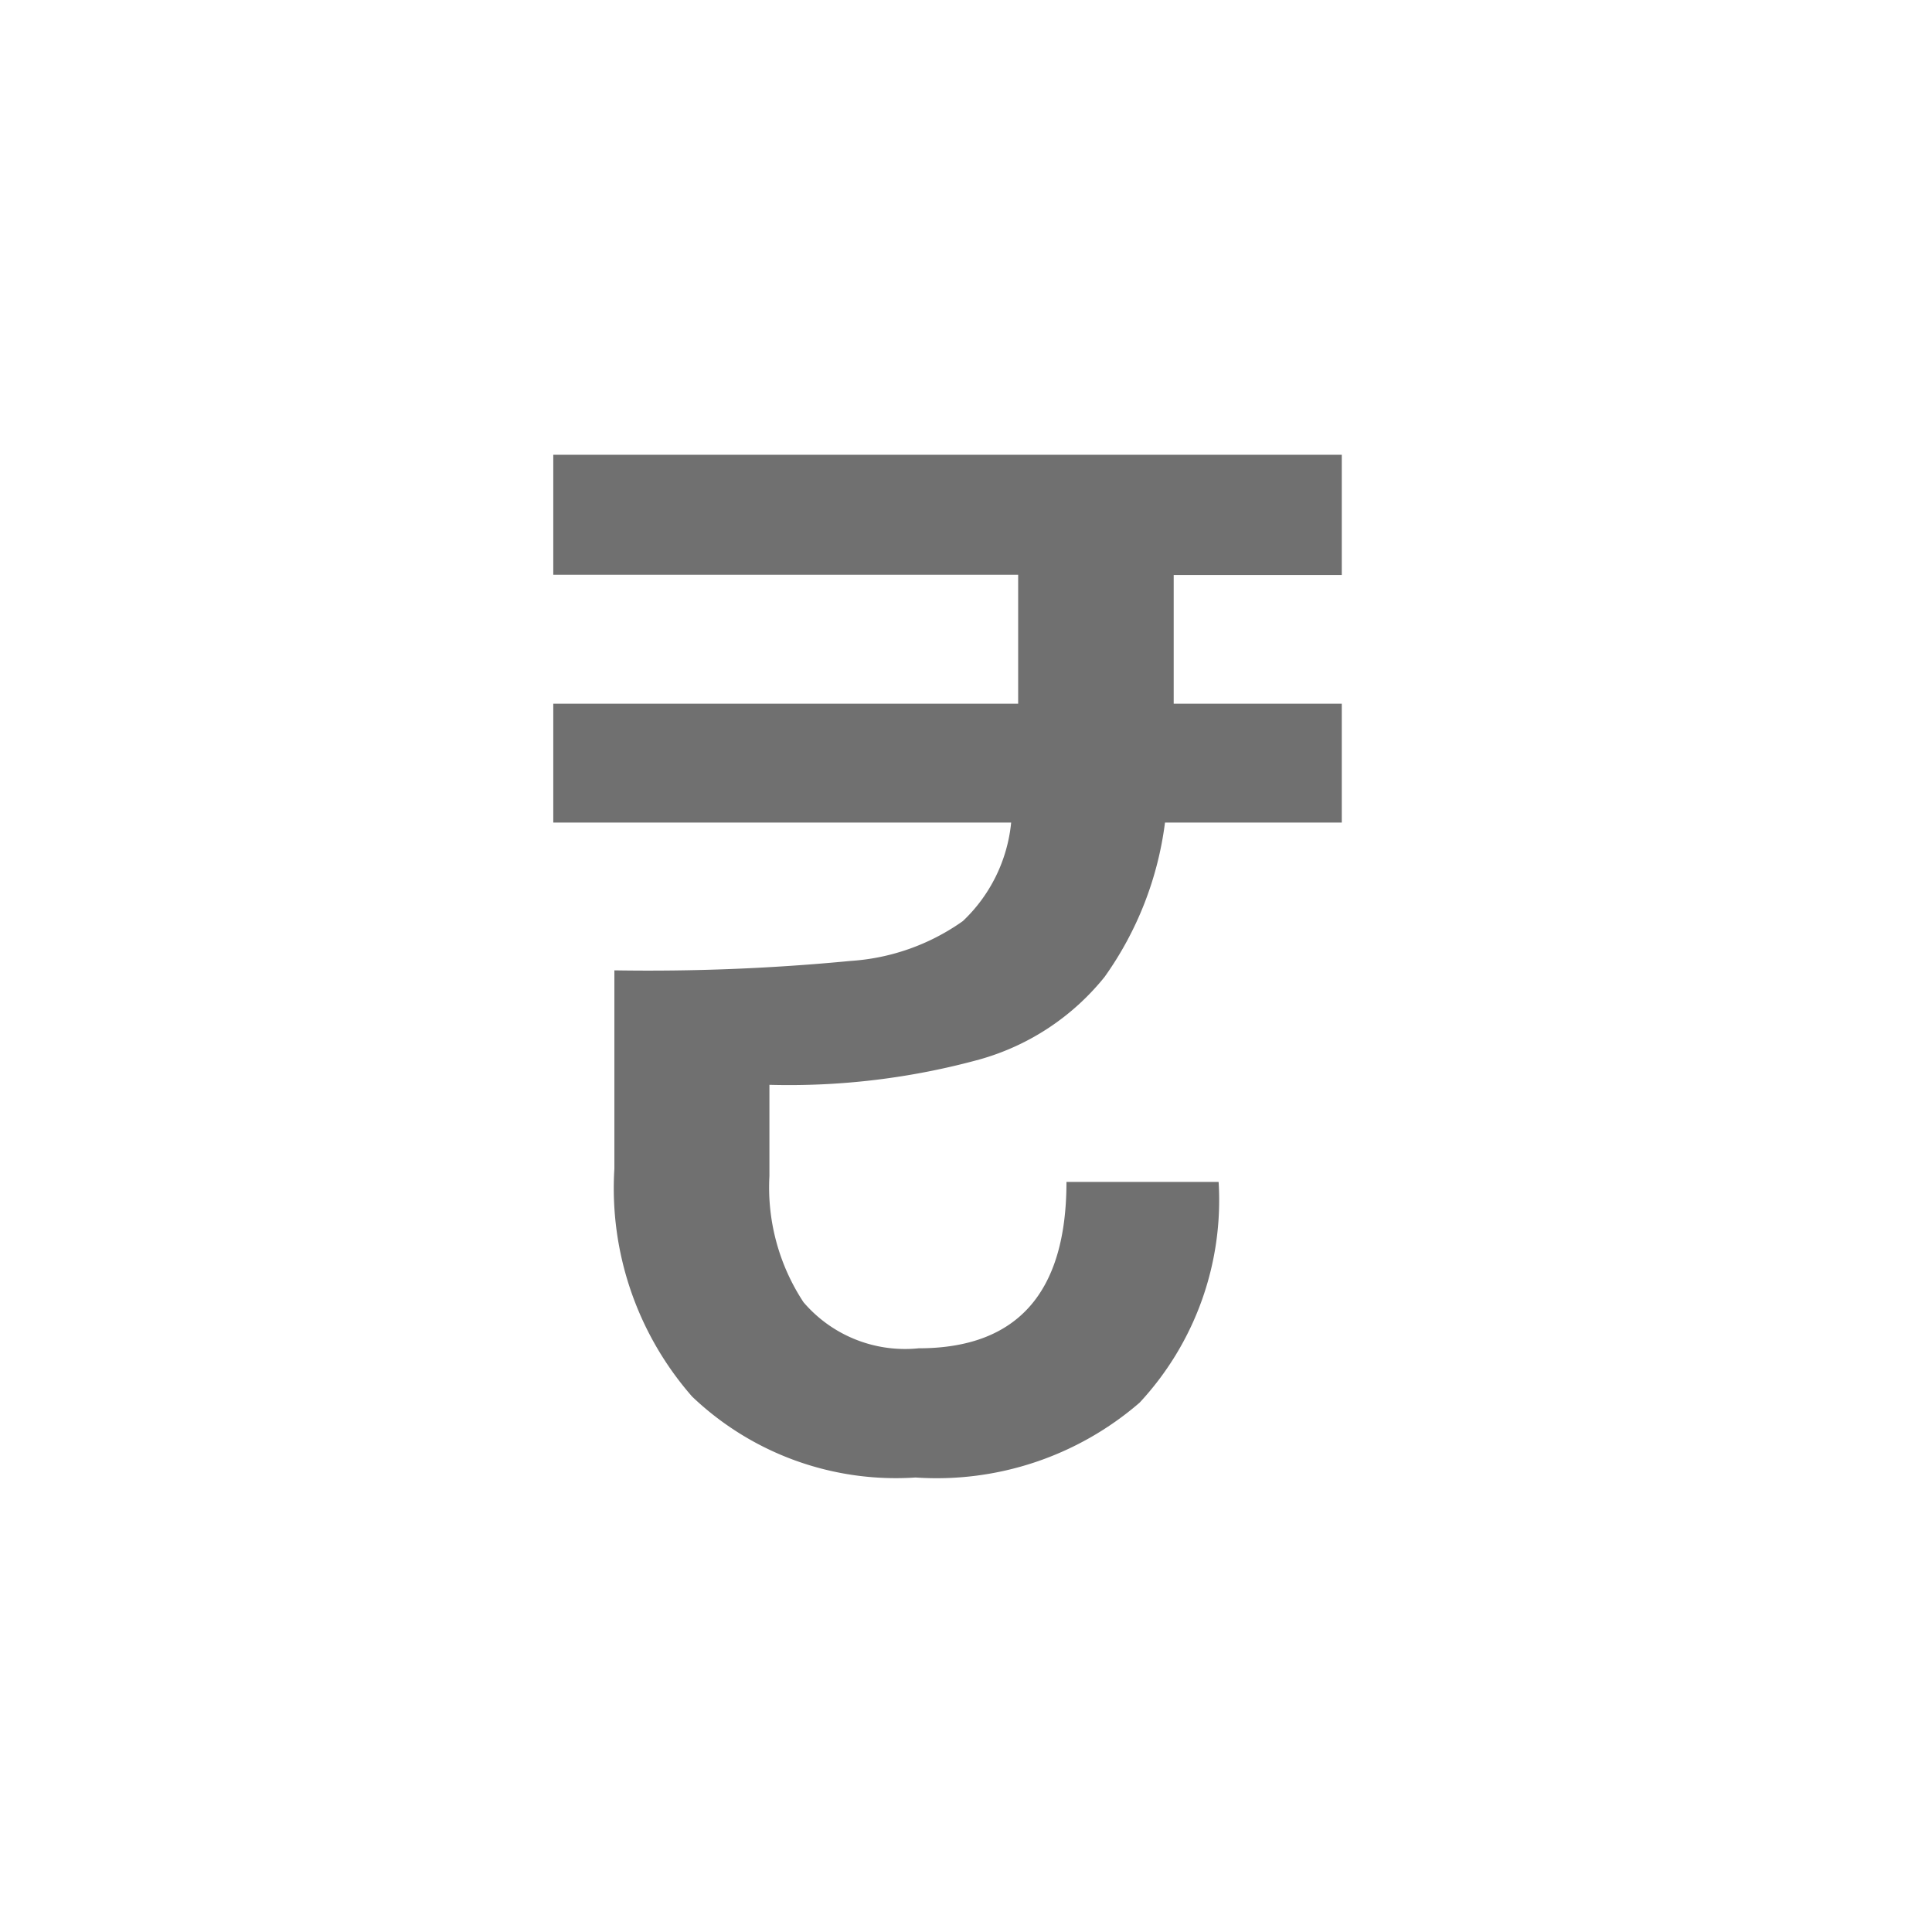 <svg xmlns="http://www.w3.org/2000/svg" width="32" height="32" viewBox="0 0 32 32">
  <g id="Group_929" data-name="Group 929" transform="translate(-0.304)">
    <rect id="Rectangle_310" data-name="Rectangle 310" width="32" height="32" transform="translate(0.304)" fill="none"/>
    <path id="Path_1415" data-name="Path 1415" d="M11.376-12.912v.336H14.16v1.968H11.232a5.617,5.617,0,0,1-1,2.556A4.064,4.064,0,0,1,8.16-6.684a11.935,11.935,0,0,1-3.48.42v1.512a3.458,3.458,0,0,0,.564,2.088A2.212,2.212,0,0,0,7.152-1.9Q9.6-1.9,9.6-4.656h2.52A4.925,4.925,0,0,1,10.812-1,5.138,5.138,0,0,1,7.1.24,4.888,4.888,0,0,1,3.4-1.1,5.235,5.235,0,0,1,2.112-4.872V-8.16a34.96,34.96,0,0,0,3.912-.156,3.618,3.618,0,0,0,1.86-.66,2.593,2.593,0,0,0,.8-1.632H1.1v-1.968h7.7v-2.136H1.1V-16.7H14.16v1.992H11.376Z" transform="translate(8.368 24.232)" fill="#707070"/>
  </g>
</svg>
